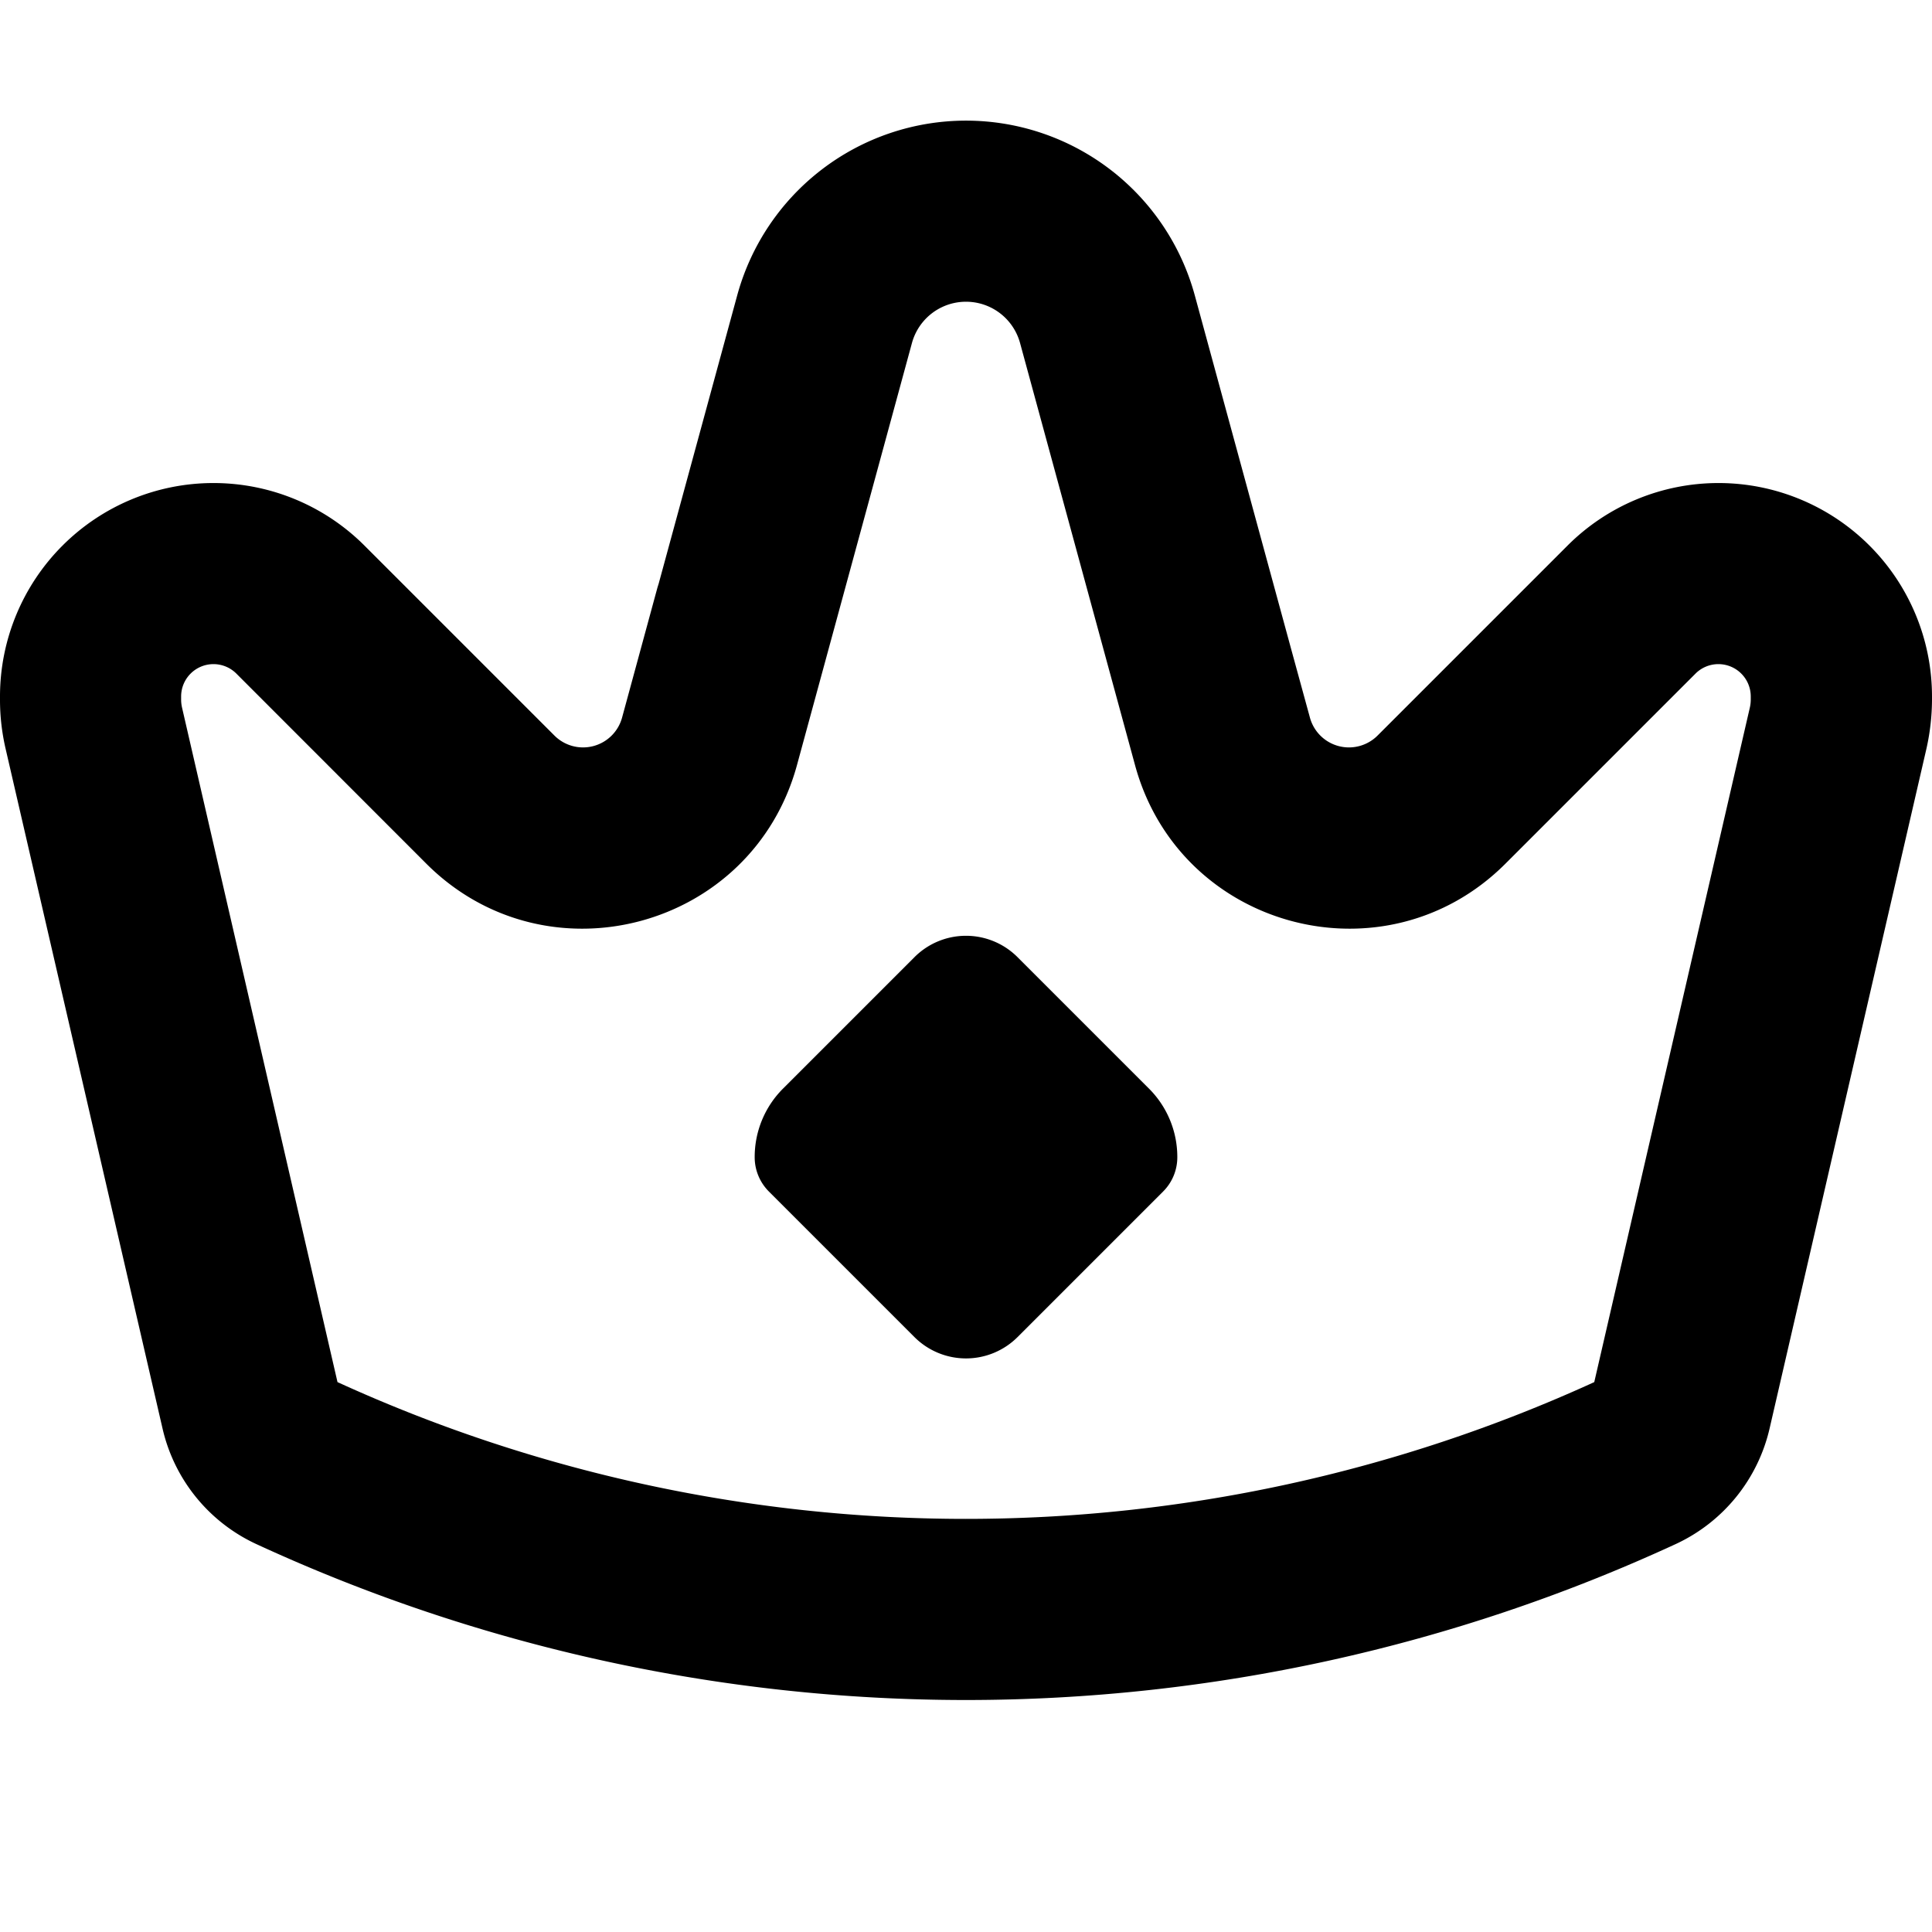 <svg xmlns="http://www.w3.org/2000/svg" xmlns:xlink="http://www.w3.org/1999/xlink" width="16" height="16" viewBox="0 0 16 16"><g fill="currentColor" fill-rule="evenodd" clip-rule="evenodd"><path d="m8.427 11.073l1.205-1.205a.4.4 0 0 0 .118-.285a.8.8 0 0 0-.236-.569L8.427 7.927a.603.603 0 0 0-.854 0L6.486 9.014a.8.8 0 0 0-.236.57c0 .106.042.208.118.284l1.205 1.205a.604.604 0 0 0 .854 0"/><path d="M16 5.796v-.028a1.768 1.768 0 0 0-3.018-1.25l-.76.76l-.024.024l-.374.374l-.415.415a.335.335 0 0 1-.561-.149l-.155-.566l-.139-.51l-.009-.033l-.65-2.386a1.964 1.964 0 0 0-3.79 0l-.65 2.386l-.01.032l-.139.511l-.154.566a.335.335 0 0 1-.56.15l-.416-.416l-.374-.374l-.024-.024l-.76-.76A1.768 1.768 0 0 0 0 5.768v.028q0 .203.046.403l1.3 5.631a1.4 1.4 0 0 0 .778.958a14.02 14.02 0 0 0 11.752 0c.394-.182.681-.535.779-.958l1.299-5.63q.045-.2.046-.404M3.53 7.152c.997.997 2.698.545 3.07-.815l.952-3.495a.464.464 0 0 1 .896 0L9.4 6.337c.37 1.36 2.072 1.812 3.068.815l1.574-1.574a.268.268 0 0 1 .457.19v.028a.3.3 0 0 1-.008.066l-1.288 5.584a12.52 12.52 0 0 1-10.408 0L1.508 5.862a.3.3 0 0 1-.008-.066v-.028a.268.268 0 0 1 .457-.19z"/></g></svg>